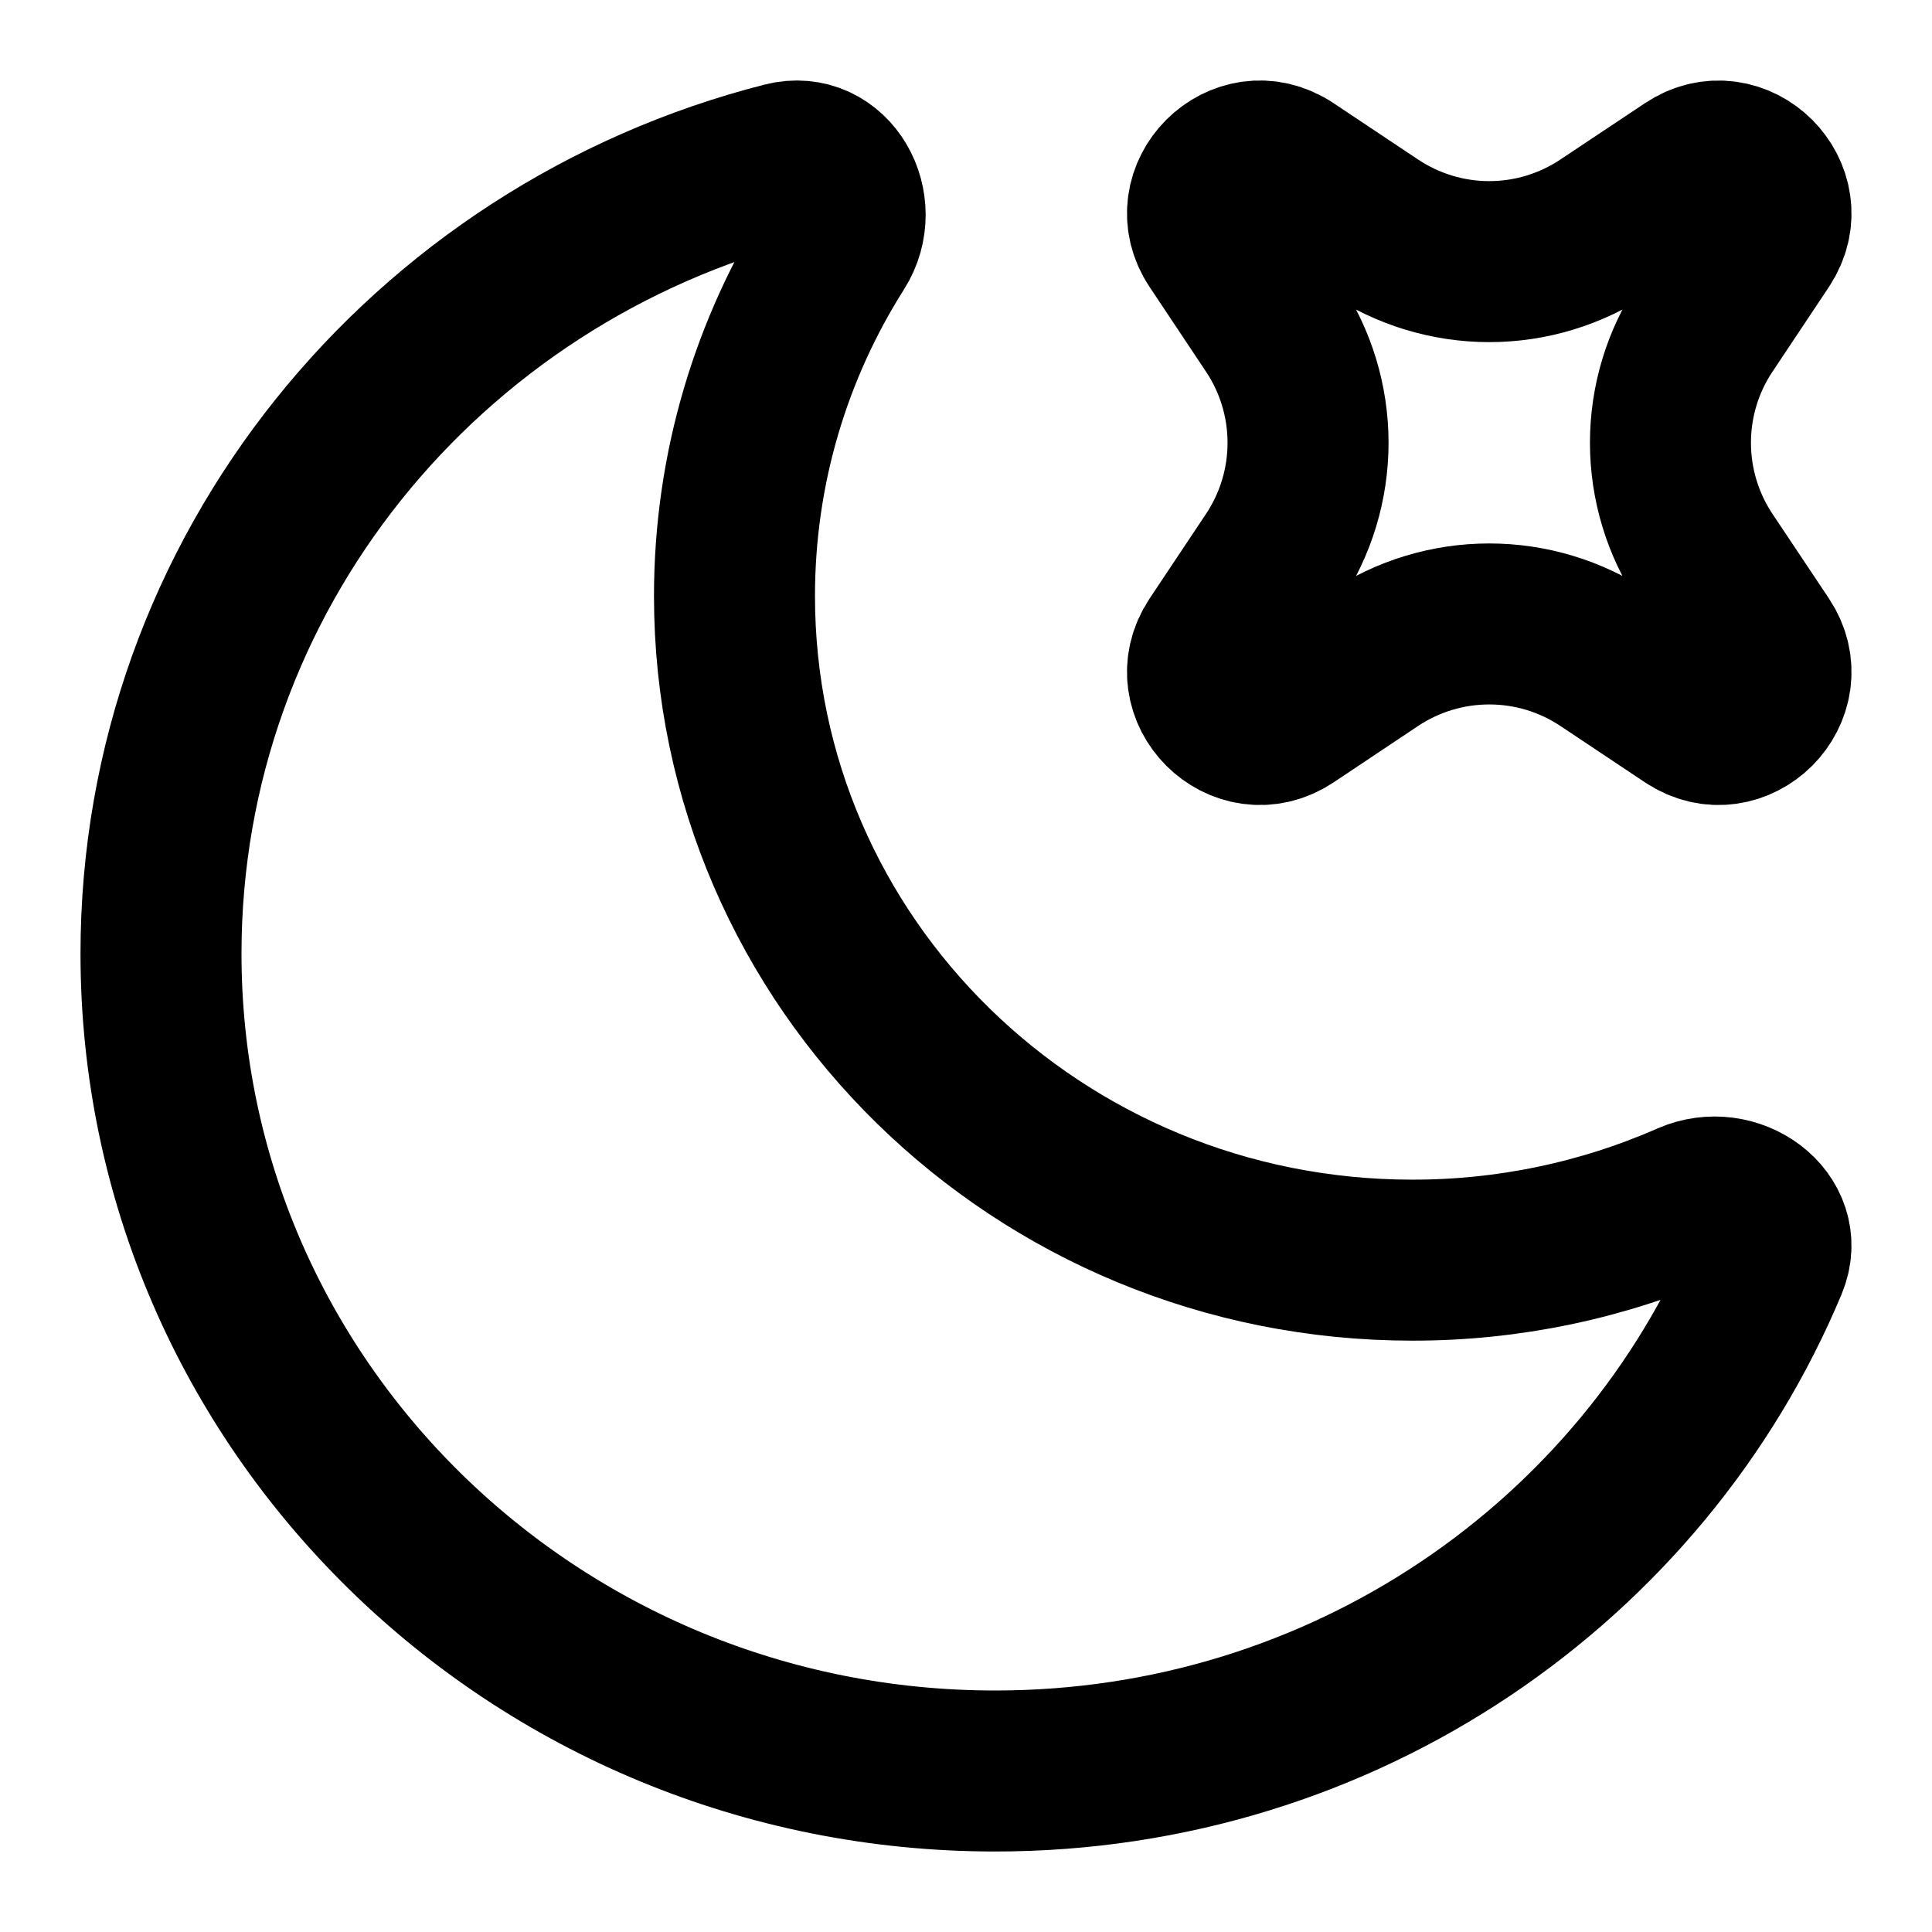 <svg width="24" height="24" viewBox="0 0 24 24" fill="none" xmlns="http://www.w3.org/2000/svg">
<path d="M21.953 15.695C22.18 15.154 21.533 14.695 20.989 14.935C19.905 15.411 18.731 15.656 17.543 15.654C12.893 15.654 9.124 11.961 9.124 7.405C9.124 5.81 9.586 4.321 10.385 3.06C10.7 2.563 10.321 1.873 9.744 2.02C5.288 3.157 2 7.125 2 11.847C2 17.454 6.639 22 12.362 22C16.695 22 20.406 19.394 21.953 15.695Z" stroke="black" stroke-width="2"/>
<path d="M16.012 2.114C15.424 1.721 14.721 2.423 15.114 3.012L15.814 4.063C16.098 4.488 16.249 4.989 16.249 5.5C16.249 6.012 16.098 6.512 15.814 6.938L15.114 7.988C14.721 8.577 15.424 9.279 16.013 8.886L17.062 8.186C17.488 7.902 17.988 7.751 18.5 7.751C19.012 7.751 19.512 7.902 19.938 8.186L20.988 8.886C21.576 9.279 22.279 8.577 21.886 7.987L21.186 6.938C20.902 6.512 20.751 6.012 20.751 5.5C20.751 4.989 20.902 4.488 21.186 4.063L21.886 3.012C22.279 2.424 21.576 1.721 20.987 2.115L19.938 2.814C19.512 3.098 19.012 3.25 18.5 3.25C17.988 3.25 17.488 3.098 17.062 2.814L16.012 2.114Z" stroke="black" stroke-width="2"/>
</svg>
